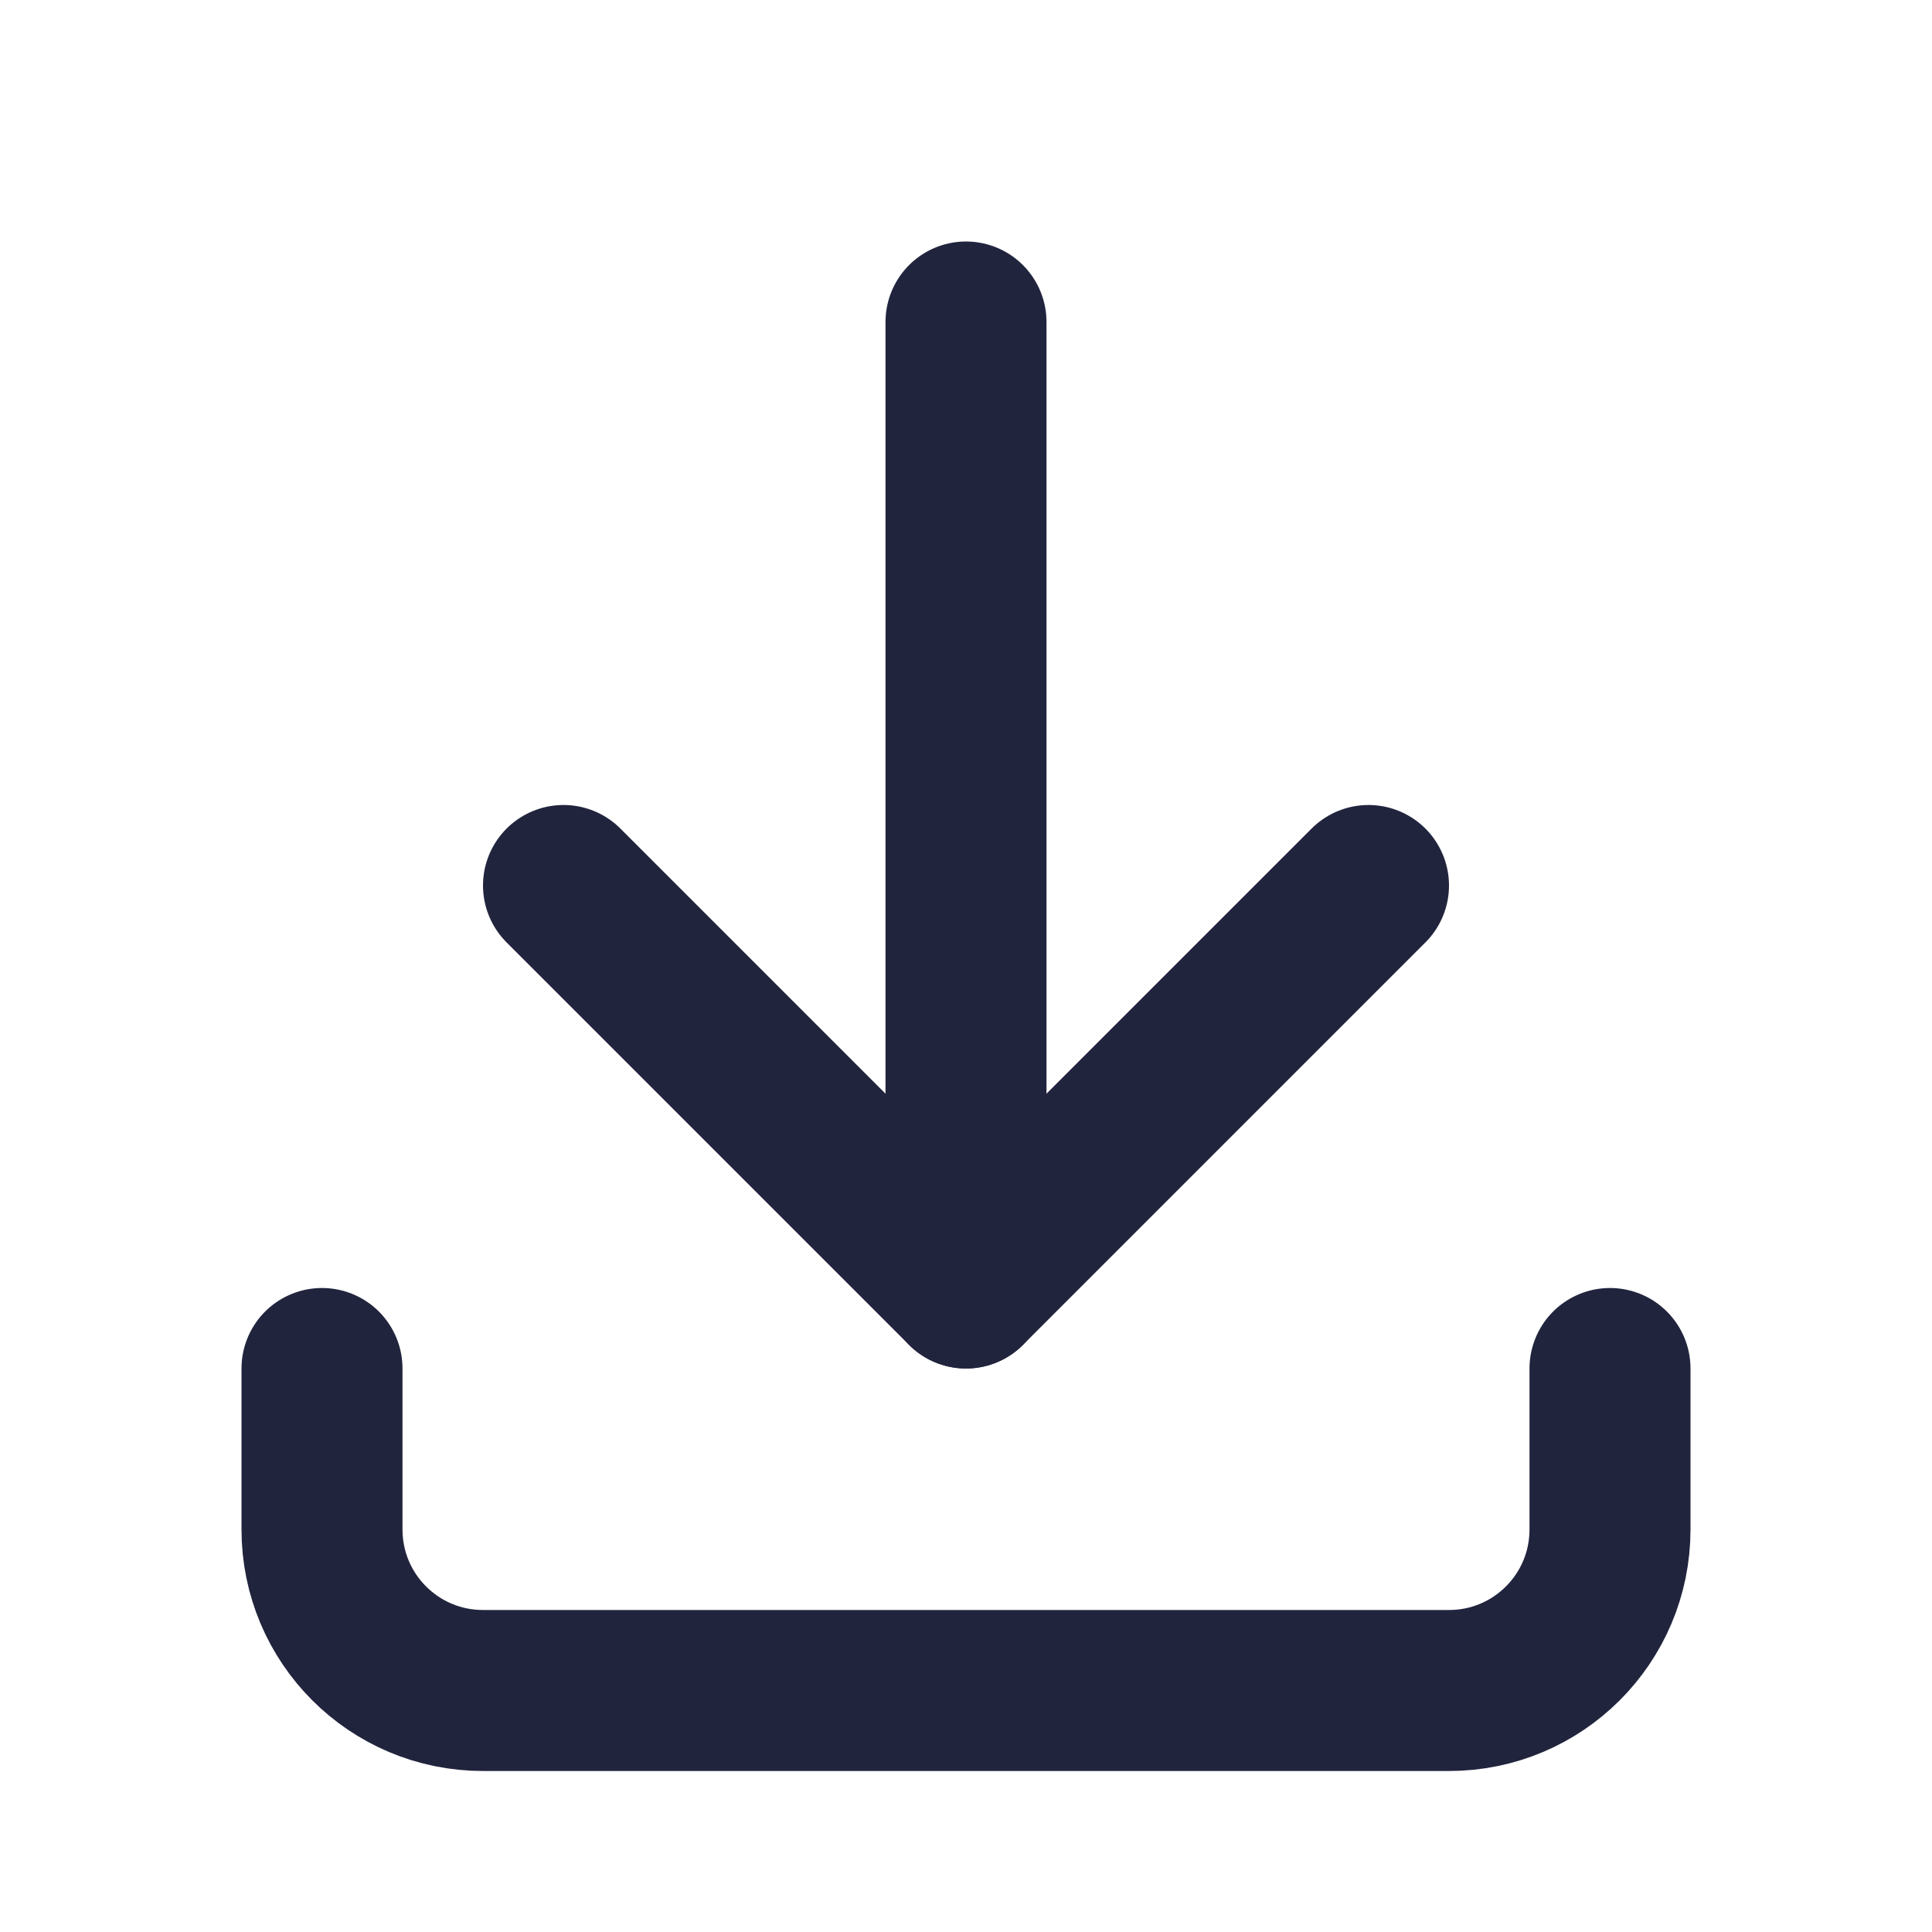 <svg width="24" height="24" viewBox="0 0 24 24" fill="none" xmlns="http://www.w3.org/2000/svg">
<path d="M4 17V19C4 20.105 4.895 21 6 21H18C19.105 21 20 20.105 20 19V17" stroke="#21243D" stroke-width="2" stroke-linecap="round" stroke-linejoin="round"/>
<path d="M7 11L12 16L17 11" stroke="#21243D" stroke-width="2" stroke-linecap="round" stroke-linejoin="round"/>
<path d="M12 4V16" stroke="#21243D" stroke-width="2" stroke-linecap="round" stroke-linejoin="round"/>
</svg>
